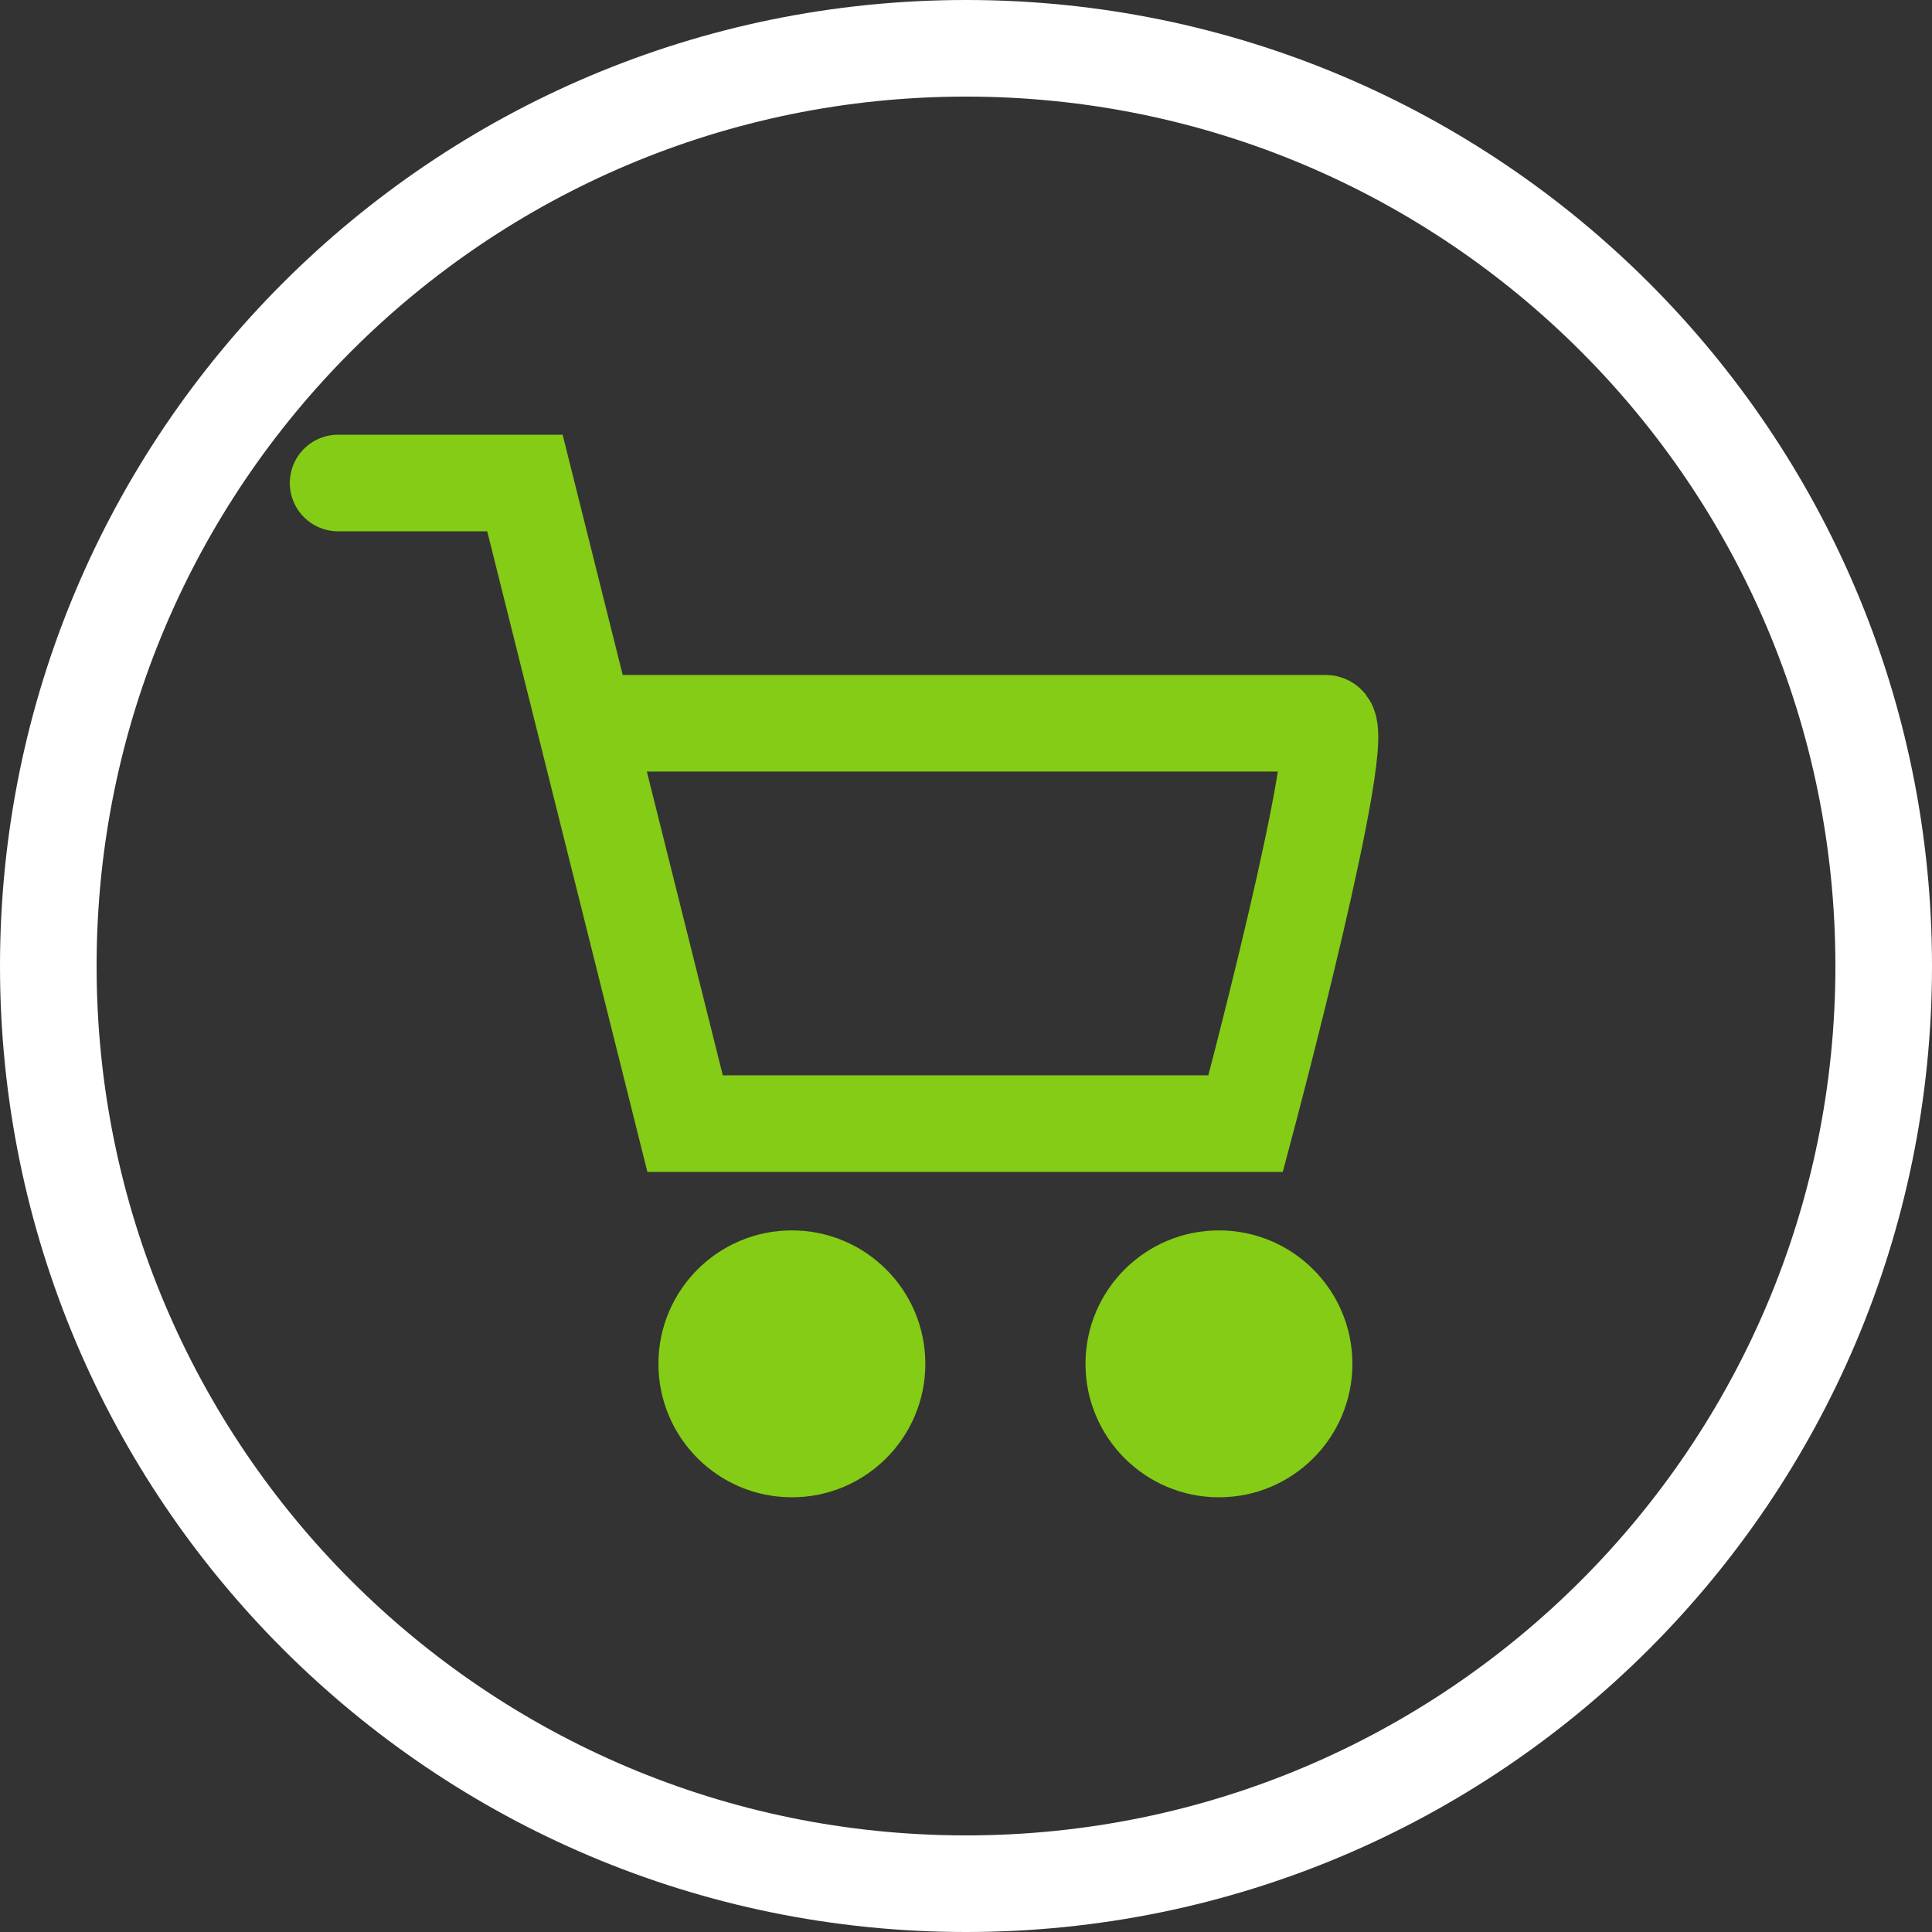 <svg width="40" height="40" viewBox="0 0 40 40" fill="none" xmlns="http://www.w3.org/2000/svg">
<rect x="0" y="0" width="40" height="40" fill="#333333" stroke="none"/>
<path fill-rule="evenodd" clip-rule="evenodd" d="M20 0C8.954 0 0 8.954 0 20C0 31.046 8.954 40 20 40C31.046 40 40 31.046 40 20C40 8.954 31.046 0 20 0ZM20 2C10.059 2 2 10.059 2 20C2 29.941 10.059 38 20 38C29.941 38 38 29.941 38 20C38 10.059 29.941 2 20 2Z" fill="white"/>
<path d="M7 10H10.868L14.184 23.263H25.79C25.79 23.263 28 14.974 27.447 14.974C26.895 14.974 12.526 14.974 12.526 14.974" stroke="#84CC16" stroke-width="2" stroke-linecap="round"/>
<circle cx="25.237" cy="28.237" r="2.763" fill="#84CC16"/>
<circle cx="16.395" cy="28.237" r="2.763" fill="#84CC16"/>
</svg>
